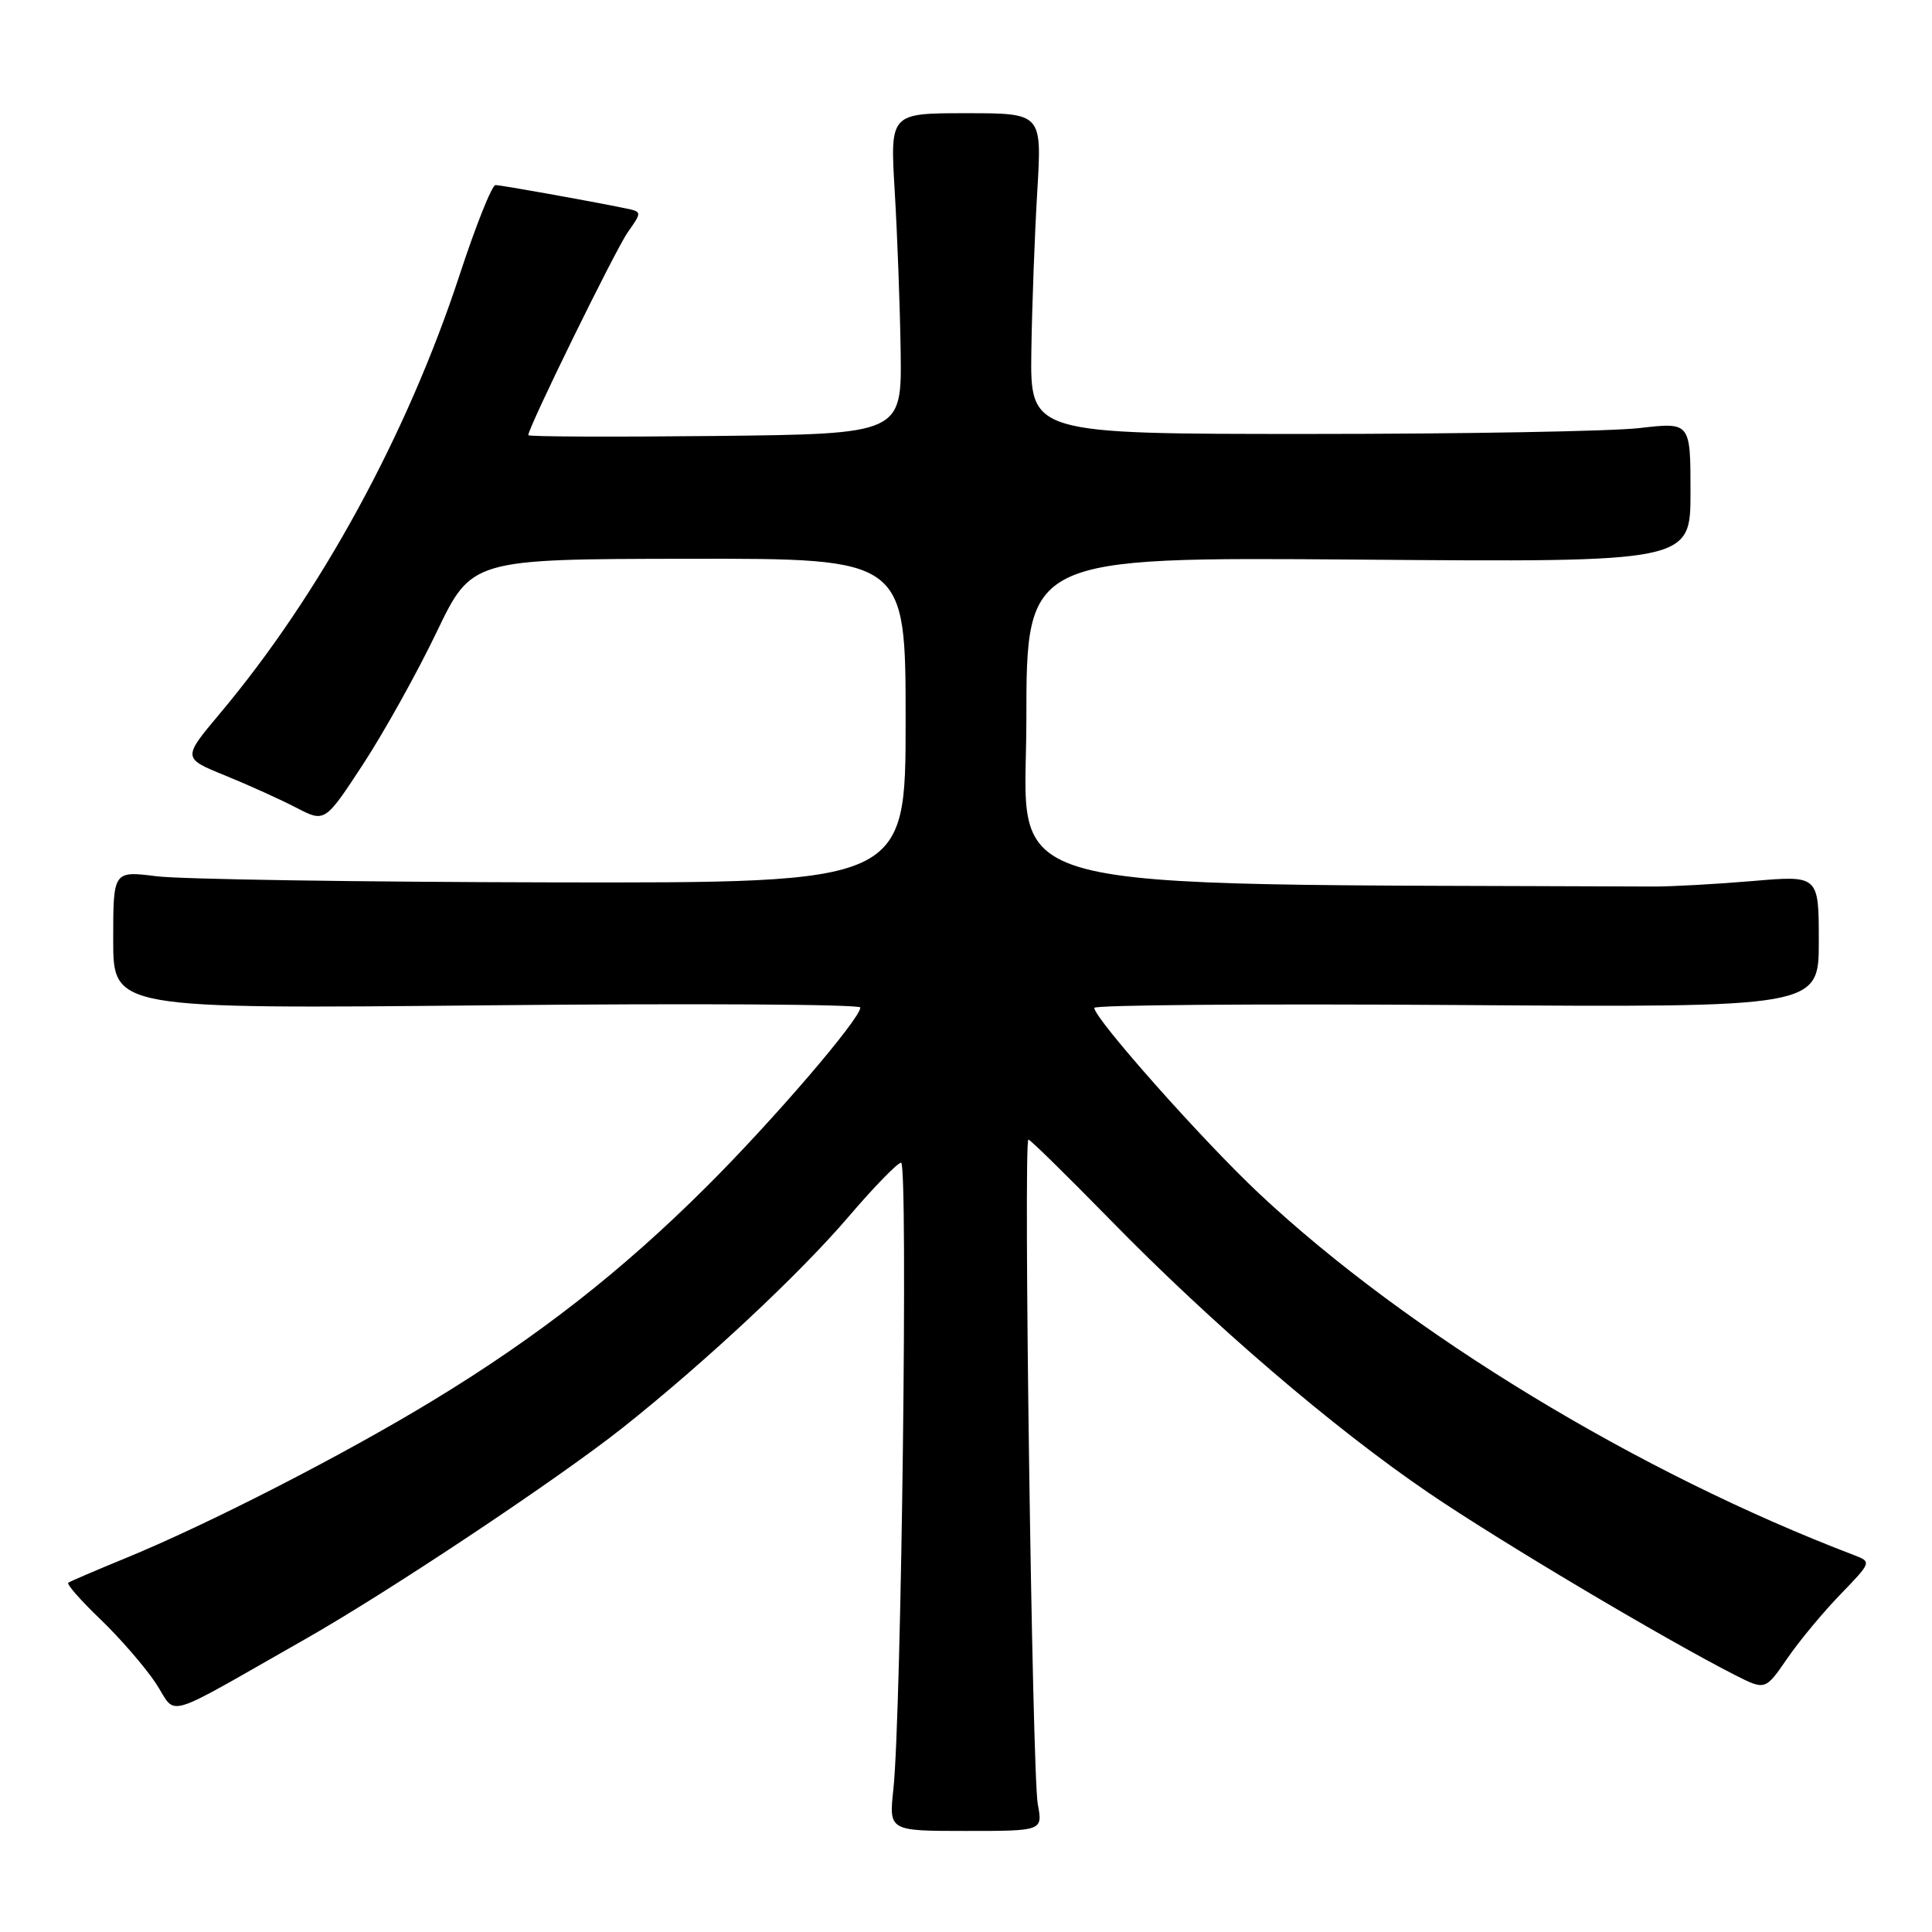 <?xml version="1.0" encoding="UTF-8" standalone="no"?>
<!DOCTYPE svg PUBLIC "-//W3C//DTD SVG 1.1//EN" "http://www.w3.org/Graphics/SVG/1.1/DTD/svg11.dtd" >
<svg xmlns="http://www.w3.org/2000/svg" xmlns:xlink="http://www.w3.org/1999/xlink" version="1.1" viewBox="0 0 256 256">
 <g >
 <path fill="currentColor"
d=" M 137.51 239.05 C 136.77 235.05 135.59 151.00 136.27 151.00 C 136.52 151.00 141.39 155.79 147.11 161.63 C 160.62 175.46 176.68 189.23 189.36 197.85 C 198.72 204.22 220.34 217.07 229.87 221.94 C 233.91 223.99 233.91 223.99 236.83 219.74 C 238.44 217.40 241.62 213.57 243.90 211.23 C 247.95 207.04 247.99 206.95 245.77 206.10 C 217.11 195.19 186.55 176.63 166.87 158.18 C 159.42 151.20 145.00 134.96 145.00 133.55 C 145.00 133.16 166.60 132.99 193.00 133.17 C 241.00 133.50 241.00 133.50 241.00 124.74 C 241.00 115.99 241.00 115.99 232.25 116.74 C 227.44 117.15 221.47 117.48 219.00 117.47 C 129.02 117.07 136.00 118.93 136.00 95.40 C 136.00 73.81 136.00 73.81 180.00 74.15 C 224.00 74.50 224.00 74.50 224.00 65.22 C 224.00 55.94 224.00 55.94 217.25 56.72 C 213.54 57.15 193.85 57.50 173.50 57.50 C 136.50 57.50 136.50 57.50 136.66 46.50 C 136.75 40.45 137.11 30.89 137.45 25.25 C 138.06 15.00 138.06 15.00 128.00 15.00 C 117.94 15.00 117.94 15.00 118.55 25.25 C 118.89 30.89 119.25 40.45 119.34 46.50 C 119.50 57.50 119.50 57.50 94.75 57.77 C 81.14 57.91 70.00 57.87 70.00 57.66 C 70.00 56.64 81.53 33.13 83.18 30.78 C 85.09 28.06 85.09 28.06 82.80 27.59 C 77.99 26.60 66.46 24.54 65.66 24.52 C 65.19 24.51 63.05 29.87 60.90 36.43 C 53.94 57.63 42.40 78.75 29.19 94.48 C 24.17 100.46 24.17 100.46 29.84 102.76 C 32.95 104.03 37.20 105.95 39.27 107.03 C 43.05 108.99 43.05 108.99 48.12 101.25 C 50.90 96.99 55.28 89.13 57.84 83.79 C 62.50 74.08 62.50 74.08 91.25 74.04 C 120.00 74.00 120.00 74.00 120.00 95.50 C 120.00 117.00 120.00 117.00 73.25 116.92 C 47.54 116.87 23.91 116.51 20.75 116.11 C 15.00 115.39 15.00 115.39 15.00 124.54 C 15.00 133.69 15.00 133.69 64.50 133.21 C 91.73 132.94 114.00 133.07 114.00 133.50 C 114.00 134.99 102.44 148.46 93.61 157.25 C 82.38 168.44 71.30 177.10 57.41 185.55 C 45.50 192.80 27.51 202.02 16.50 206.52 C 12.65 208.10 9.30 209.54 9.05 209.72 C 8.80 209.91 10.73 212.10 13.33 214.59 C 15.92 217.08 19.21 220.88 20.64 223.03 C 23.57 227.46 21.07 228.20 40.50 217.16 C 51.51 210.91 74.04 195.90 82.50 189.19 C 93.48 180.47 105.95 168.82 112.50 161.15 C 115.80 157.29 118.90 154.10 119.40 154.06 C 120.34 154.00 119.44 227.12 118.38 237.05 C 117.78 242.61 117.78 242.61 127.98 242.61 C 138.17 242.61 138.17 242.61 137.51 239.05 Z "/>
</g>
</svg>